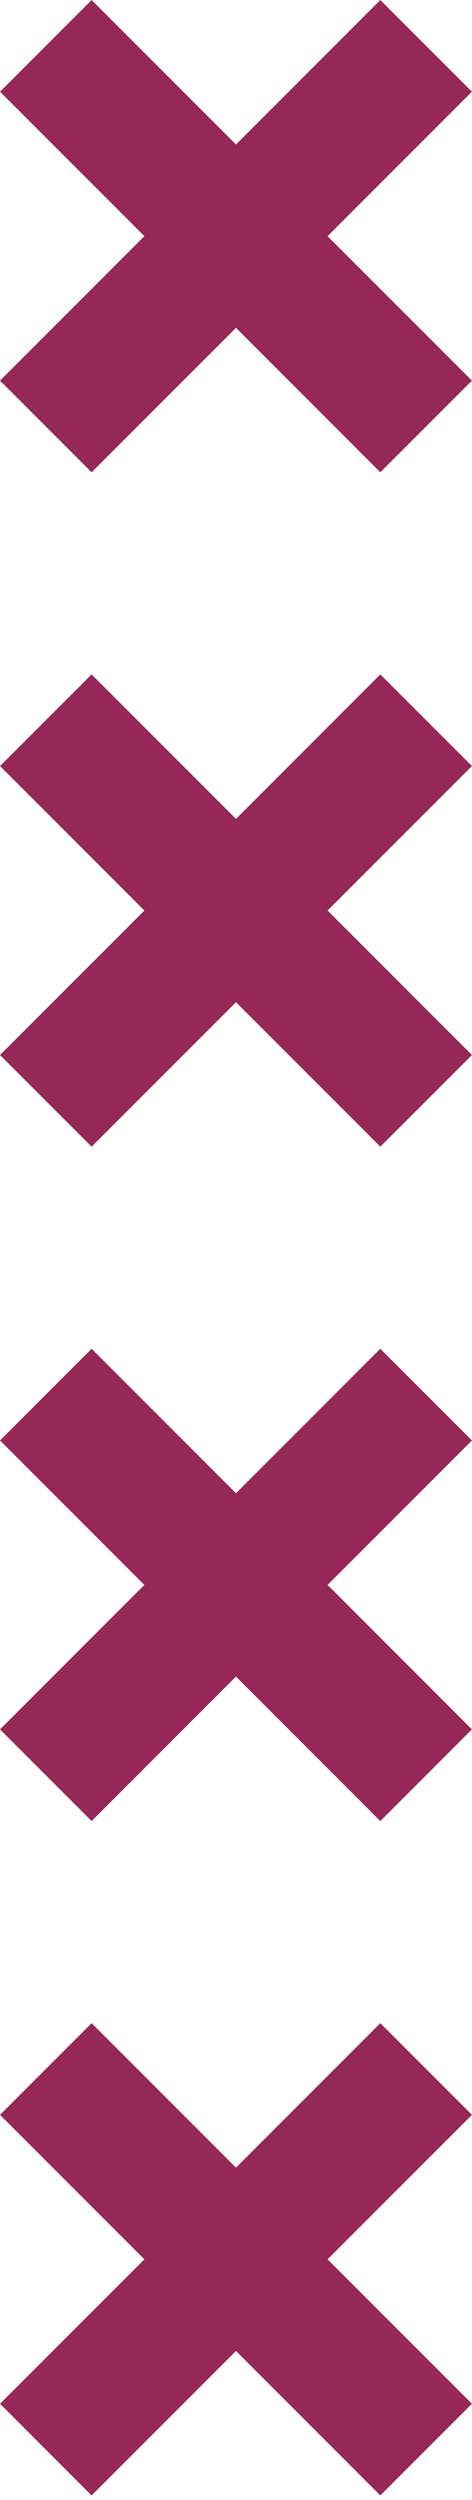 <?xml version="1.0" encoding="UTF-8" standalone="no"?>
<!DOCTYPE svg PUBLIC "-//W3C//DTD SVG 1.1//EN" "http://www.w3.org/Graphics/SVG/1.1/DTD/svg11.dtd">
<svg width="100%" height="100%" viewBox="0 0 41 217" version="1.1" xmlns="http://www.w3.org/2000/svg" xmlns:xlink="http://www.w3.org/1999/xlink" xml:space="preserve" xmlns:serif="http://www.serif.com/" style="fill-rule:evenodd;clip-rule:evenodd;stroke-linejoin:round;stroke-miterlimit:2;">
    <g transform="matrix(1,0,0,1,-271.88,-500.741)">
        <g transform="matrix(1.708,5.55112e-17,-5.55112e-17,1.708,219.672,475.5)">
            <path d="M54.568,19.438L49.909,14.779L42.568,22.121L35.226,14.779L30.568,19.438L37.91,26.78L30.568,34.122L35.226,38.78L42.568,31.438L49.909,38.78L54.568,34.122L47.226,26.78L54.568,19.438Z" style="fill:rgb(149,40,86);fill-rule:nonzero;"/>
            <path d="M54.568,53.71L49.909,49.052L42.568,56.394L35.226,49.052L30.568,53.71L37.91,61.052L30.568,68.394L35.226,73.053L42.568,65.711L49.909,73.053L54.568,68.394L47.226,61.052L54.568,53.71Z" style="fill:rgb(149,40,86);fill-rule:nonzero;"/>
            <path d="M54.568,87.983L49.909,83.325L42.568,90.666L35.226,83.325L30.568,87.983L37.91,95.325L30.568,102.667L35.226,107.325L42.568,99.983L49.909,107.325L54.568,102.667L47.226,95.325L54.568,87.983Z" style="fill:rgb(149,40,86);fill-rule:nonzero;"/>
            <path d="M54.568,122.256L49.909,117.597L42.568,124.939L35.226,117.597L30.568,122.256L37.91,129.598L30.568,136.939L35.226,141.598L42.568,134.256L49.909,141.598L54.568,136.939L47.226,129.598L54.568,122.256Z" style="fill:rgb(149,40,86);fill-rule:nonzero;"/>
        </g>
    </g>
</svg>
